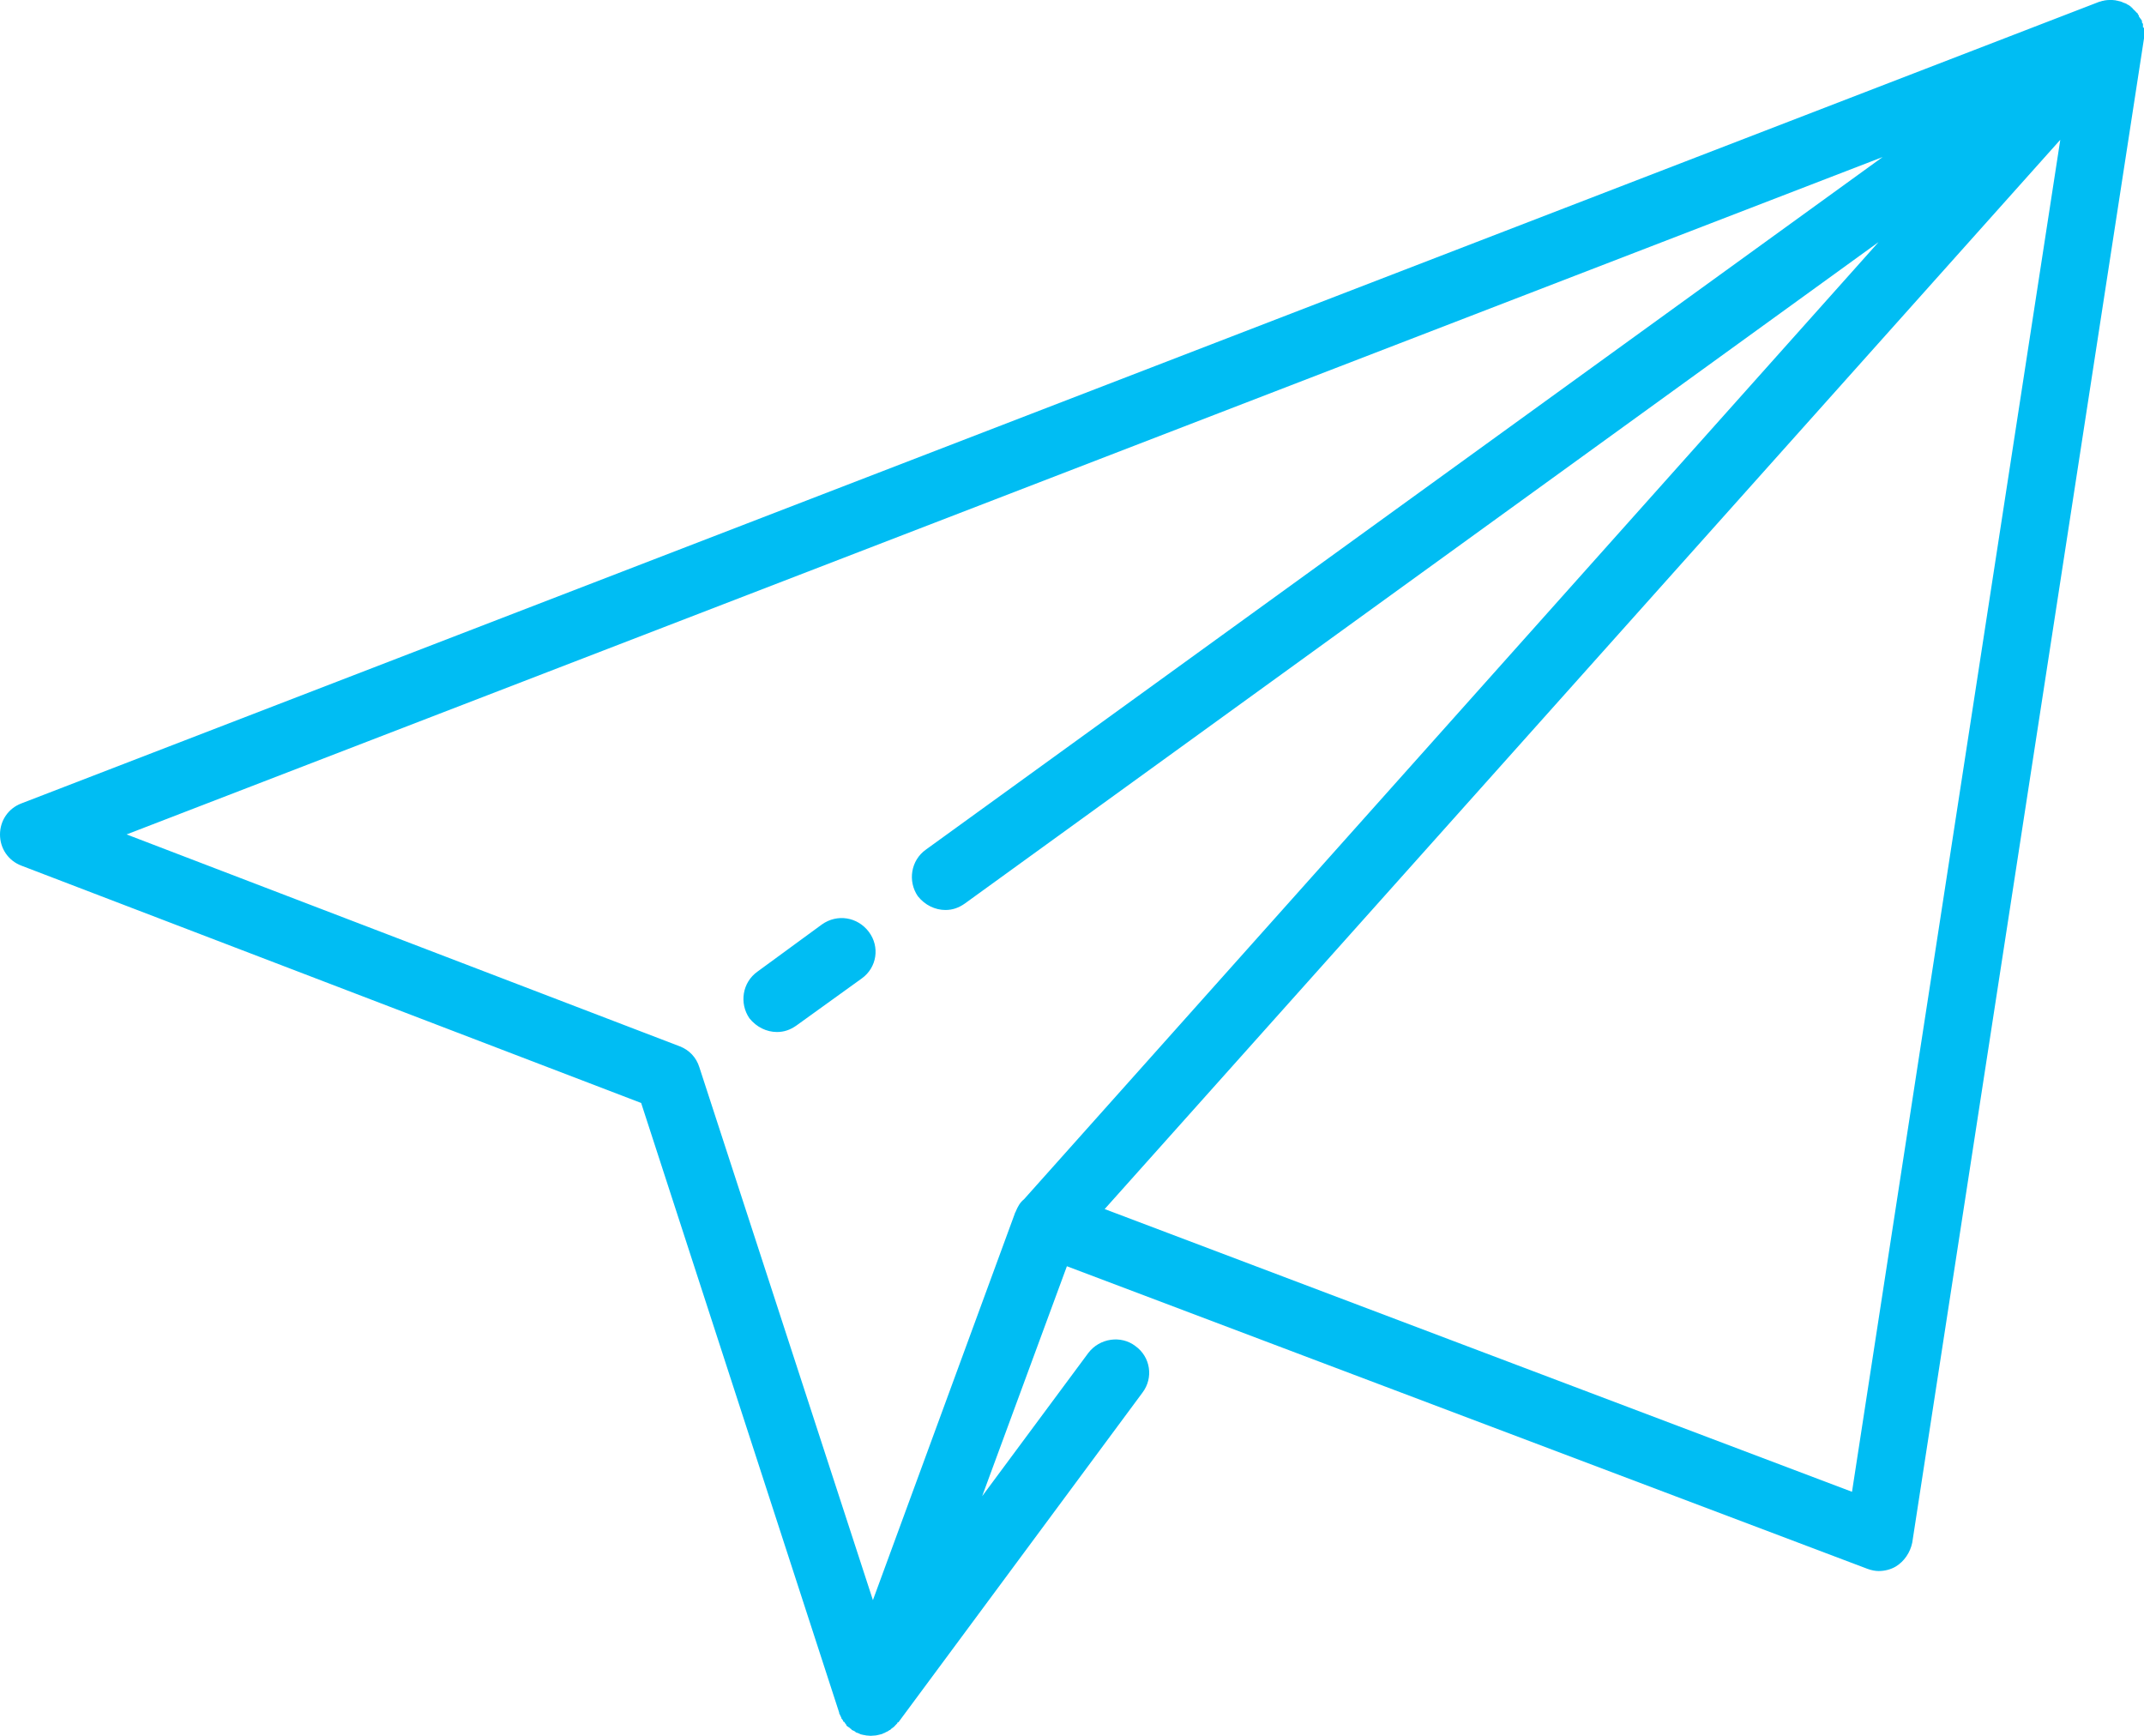 <?xml version="1.0" standalone="no"?>
<!DOCTYPE svg PUBLIC "-//W3C//DTD SVG 1.1//EN" "http://www.w3.org/Graphics/SVG/1.1/DTD/svg11.dtd">
<svg width="100%" height="100%" viewBox="0 0 21 17" version="1.1" xmlns="http://www.w3.org/2000/svg" xmlns:xlink="http://www.w3.org/1999/xlink" xml:space="preserve" style="fill-rule:evenodd;clip-rule:evenodd;stroke-linejoin:round;stroke-miterlimit:1.414;">
    <g transform="matrix(1,0,0,1,-1217,-60)">
        <path id="Forma 1 copy 7" d="M1225.62,76.987C1225.61,76.99 1225.6,76.992 1225.59,76.994C1225.59,76.994 1225.58,76.995 1225.58,76.996C1225.58,76.996 1225.58,76.996 1225.58,76.996C1225.56,76.998 1225.55,76.999 1225.54,76.999C1225.53,76.999 1225.53,77 1225.53,77C1225.52,77 1225.5,76.998 1225.48,76.996C1225.48,76.996 1225.48,76.996 1225.48,76.996C1225.48,76.996 1225.48,76.995 1225.48,76.995C1225.46,76.993 1225.45,76.989 1225.43,76.985L1225.42,76.98C1225.41,76.976 1225.4,76.97 1225.38,76.965L1225.38,76.961C1225.37,76.955 1225.36,76.948 1225.34,76.941L1225.34,76.935C1225.33,76.93 1225.32,76.924 1225.32,76.919C1225.31,76.917 1225.31,76.915 1225.31,76.913C1225.31,76.912 1225.31,76.91 1225.3,76.908L1225.29,76.898C1225.29,76.895 1225.29,76.893 1225.29,76.89C1225.28,76.886 1225.28,76.882 1225.28,76.879L1225.27,76.865C1225.27,76.863 1225.26,76.862 1225.26,76.86C1225.26,76.85 1225.25,76.839 1225.24,76.827C1225.24,76.825 1225.24,76.822 1225.24,76.819C1225.23,76.807 1225.23,76.794 1225.22,76.782L1225.22,76.774L1223.28,70.802L1217.21,68.478C1217.08,68.429 1217,68.308 1217,68.173C1217,68.038 1217.08,67.917 1217.21,67.868L1237.55,60.022L1237.56,60.018C1237.57,60.016 1237.57,60.015 1237.58,60.013C1237.58,60.012 1237.59,60.01 1237.59,60.009C1237.59,60.009 1237.6,60.009 1237.6,60.008C1237.6,60.007 1237.61,60.006 1237.61,60.005C1237.62,60.005 1237.62,60.004 1237.62,60.003C1237.63,60.003 1237.63,60.002 1237.63,60.002C1237.64,60.002 1237.64,60.001 1237.64,60.001C1237.65,60.001 1237.65,60 1237.66,60C1237.66,60 1237.67,60 1237.67,60L1237.68,60C1237.68,60 1237.69,60 1237.69,60C1237.69,60 1237.7,60.001 1237.7,60.001C1237.71,60.002 1237.71,60.002 1237.72,60.003C1237.72,60.003 1237.72,60.003 1237.72,60.003C1237.73,60.004 1237.73,60.005 1237.73,60.006C1237.74,60.007 1237.75,60.008 1237.75,60.01L1237.77,60.014C1237.77,60.016 1237.78,60.017 1237.78,60.018C1237.79,60.02 1237.79,60.022 1237.79,60.023L1237.81,60.03C1237.82,60.033 1237.82,60.035 1237.83,60.038C1237.83,60.04 1237.83,60.042 1237.84,60.045C1237.85,60.049 1237.85,60.052 1237.86,60.056C1237.86,60.059 1237.86,60.06 1237.87,60.062C1237.87,60.065 1237.87,60.067 1237.87,60.07C1237.88,60.07 1237.88,60.071 1237.88,60.072C1237.88,60.073 1237.88,60.074 1237.88,60.075L1237.89,60.083C1237.89,60.088 1237.9,60.092 1237.9,60.097C1237.91,60.099 1237.91,60.101 1237.91,60.103C1237.91,60.105 1237.91,60.106 1237.91,60.107C1237.92,60.11 1237.92,60.114 1237.92,60.117C1237.93,60.122 1237.93,60.128 1237.94,60.133L1237.94,60.141C1237.95,60.148 1237.95,60.154 1237.95,60.161L1237.96,60.175C1237.96,60.179 1237.97,60.184 1237.97,60.189L1237.98,60.203C1237.98,60.206 1237.98,60.208 1237.98,60.21C1237.98,60.213 1237.98,60.216 1237.98,60.218C1237.98,60.224 1237.99,60.23 1237.99,60.236L1237.99,60.249C1237.99,60.255 1237.99,60.261 1237.99,60.267C1238,60.271 1238,60.275 1238,60.279L1238,60.296C1238,60.296 1238,60.297 1238,60.298C1238,60.302 1238,60.307 1238,60.311L1238,60.343C1238,60.348 1238,60.353 1238,60.358L1238,60.376L1235.73,75.108C1235.71,75.206 1235.65,75.292 1235.57,75.341C1235.52,75.371 1235.46,75.386 1235.4,75.386C1235.37,75.386 1235.33,75.379 1235.29,75.364L1227.45,72.401L1226.62,74.653L1227.66,73.25C1227.77,73.105 1227.98,73.075 1228.12,73.182C1228.27,73.289 1228.3,73.494 1228.19,73.639L1225.8,76.867C1225.79,76.868 1225.79,76.869 1225.79,76.87C1225.79,76.871 1225.79,76.872 1225.79,76.874C1225.79,76.875 1225.79,76.876 1225.79,76.876C1225.78,76.887 1225.77,76.897 1225.76,76.907C1225.76,76.91 1225.76,76.912 1225.75,76.914C1225.75,76.917 1225.75,76.92 1225.74,76.922C1225.74,76.925 1225.74,76.927 1225.73,76.93C1225.73,76.934 1225.72,76.938 1225.72,76.942C1225.72,76.942 1225.72,76.943 1225.71,76.944C1225.71,76.946 1225.71,76.949 1225.7,76.951C1225.7,76.955 1225.69,76.959 1225.68,76.962C1225.68,76.963 1225.68,76.965 1225.67,76.967L1225.67,76.969C1225.66,76.971 1225.66,76.974 1225.65,76.976C1225.65,76.979 1225.64,76.98 1225.64,76.982C1225.64,76.983 1225.63,76.983 1225.63,76.984L1225.62,76.987ZM1235.44,61.538L1226.07,68.32C1225.92,68.426 1225.89,68.631 1225.99,68.777C1226.06,68.865 1226.16,68.912 1226.26,68.912C1226.33,68.912 1226.39,68.891 1226.45,68.849L1235.4,62.371L1227.03,71.745C1226.99,71.777 1226.97,71.816 1226.95,71.862C1226.95,71.869 1226.94,71.877 1226.94,71.885L1225.55,75.671L1223.85,70.452C1223.82,70.355 1223.75,70.283 1223.66,70.248C1223.66,70.248 1223.66,70.248 1223.66,70.248L1218.24,68.172L1235.44,61.538ZM1235.14,74.61L1227.82,71.841L1237.18,61.369L1235.14,74.61ZM1224.61,70.107C1224.68,70.107 1224.74,70.086 1224.8,70.044L1225.44,69.583C1225.59,69.476 1225.62,69.272 1225.51,69.126C1225.4,68.98 1225.2,68.947 1225.05,69.054L1224.42,69.515C1224.27,69.621 1224.24,69.826 1224.34,69.972C1224.41,70.06 1224.51,70.107 1224.61,70.107Z" style="fill:rgb(0,189,243);"/>
    </g>
</svg>
